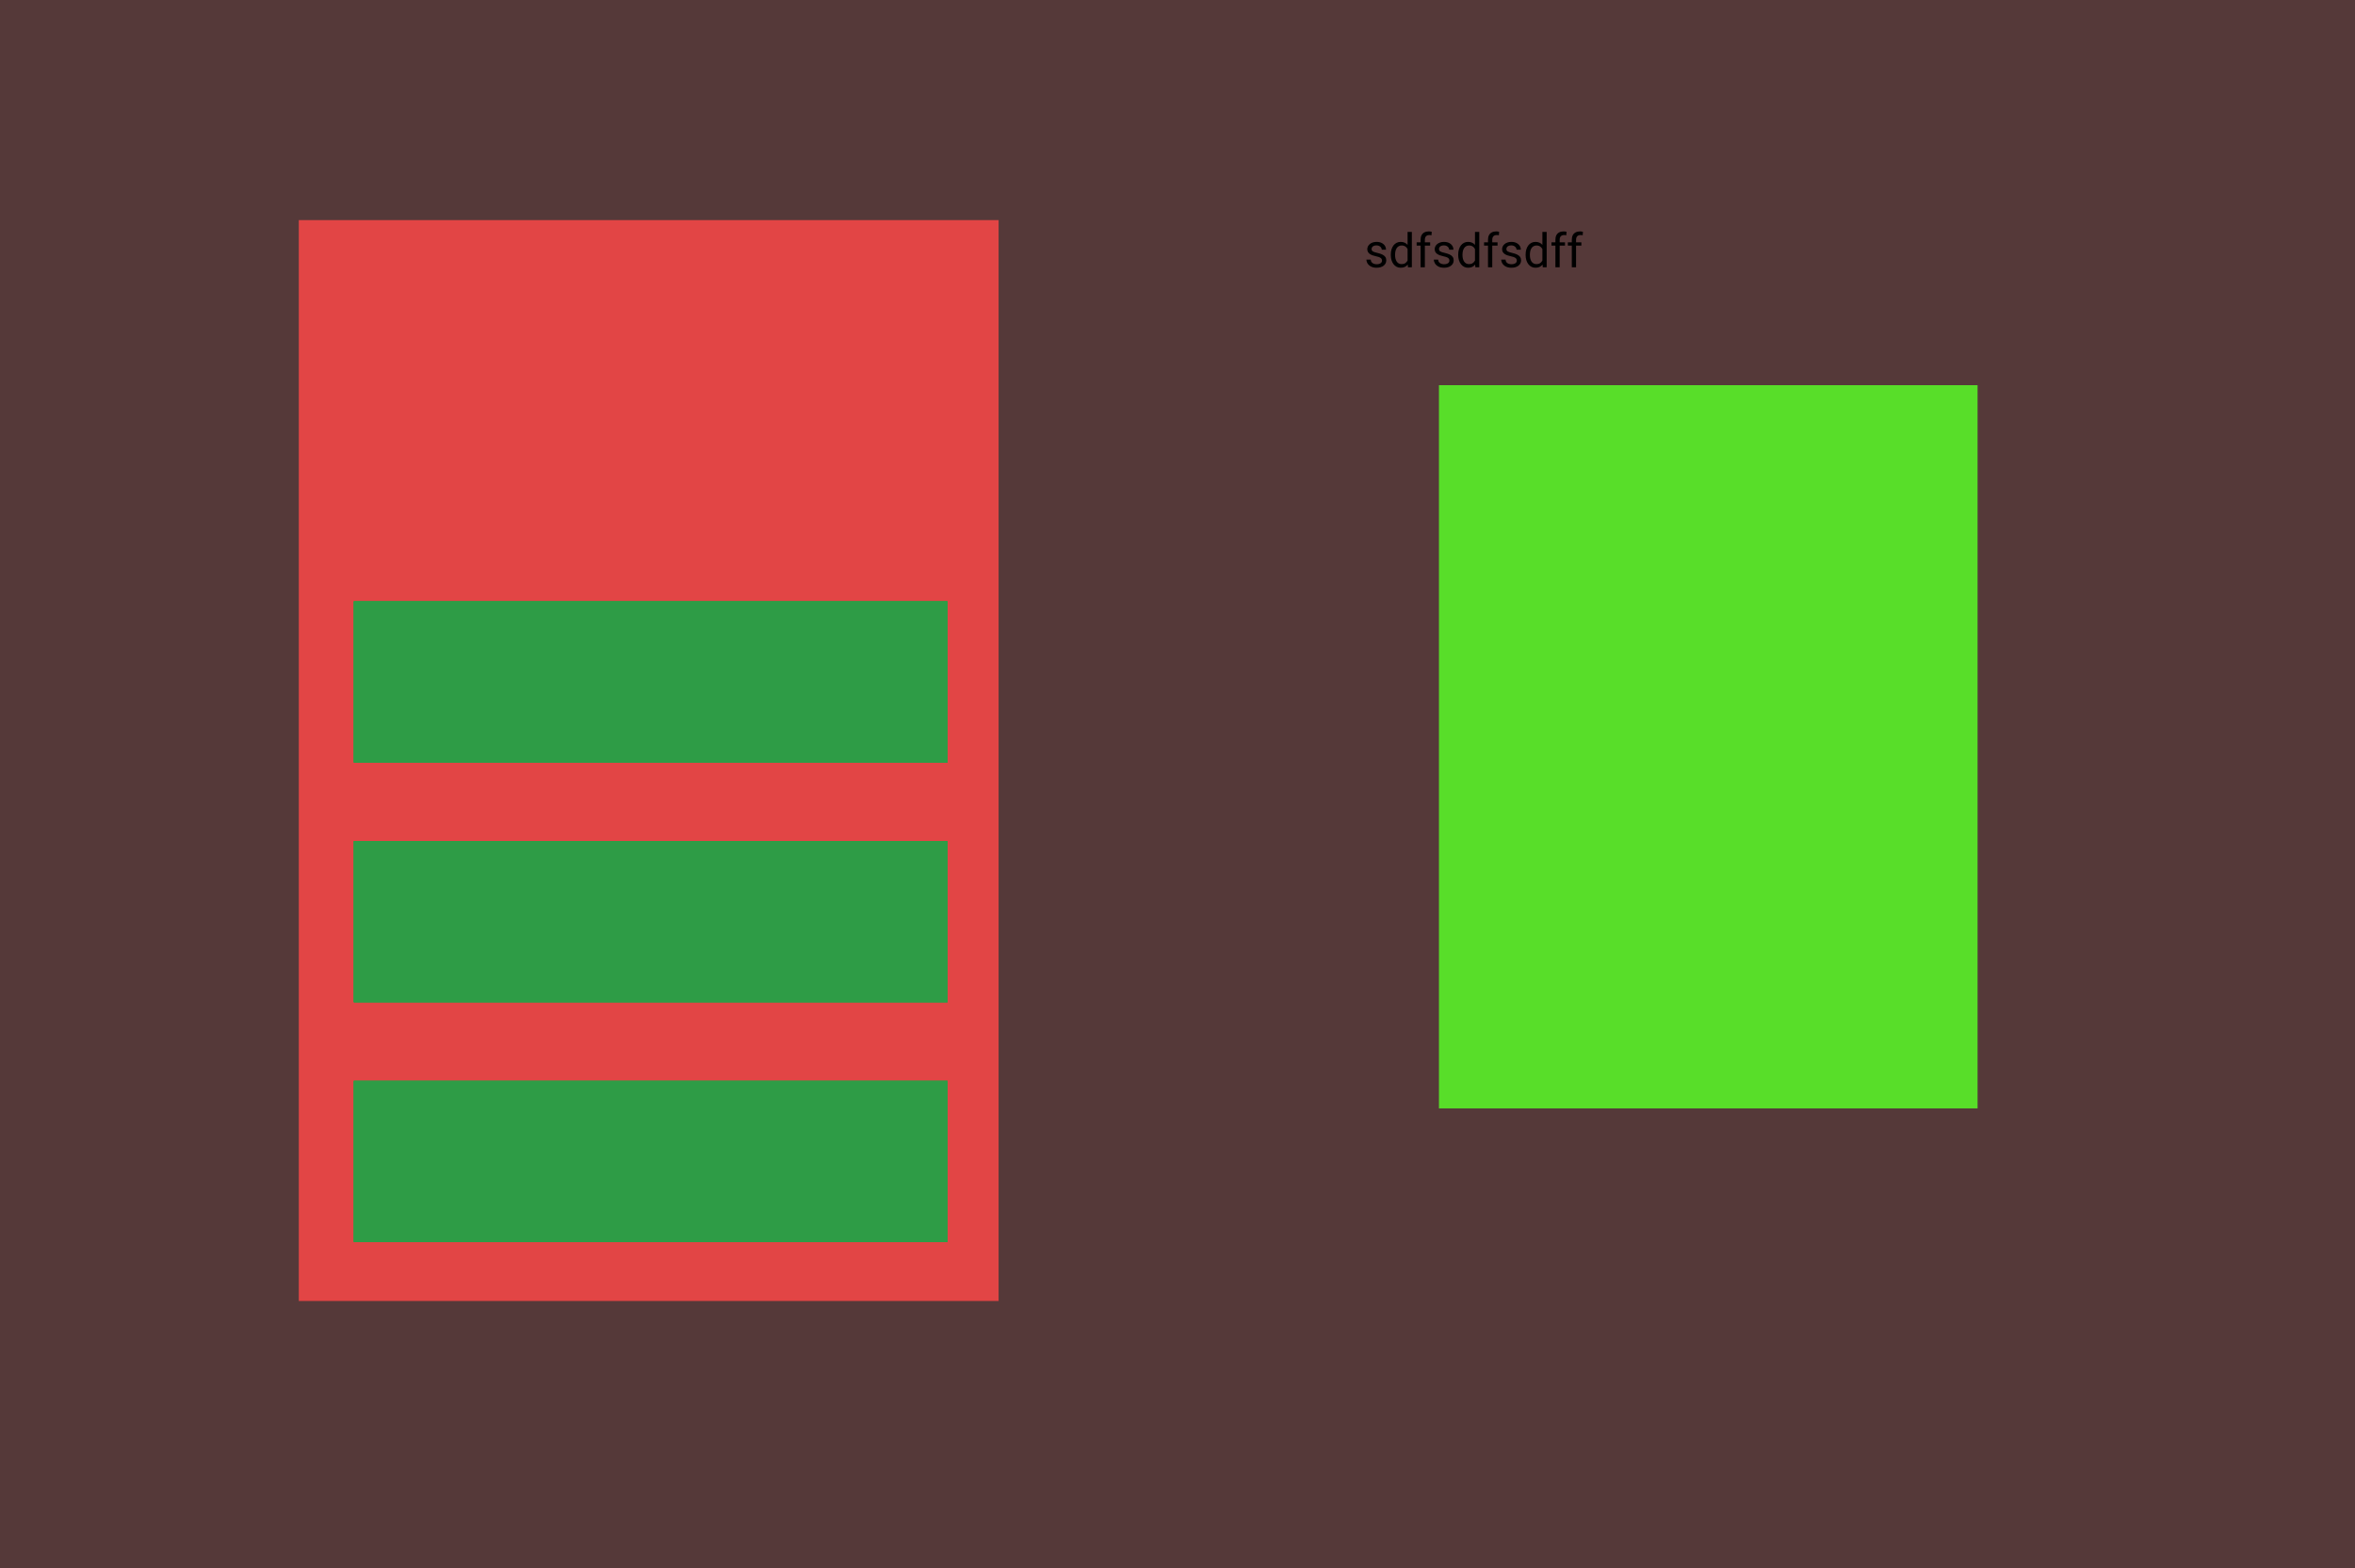 <svg width="599" height="399" viewBox="0 0 599 399" fill="none" xmlns="http://www.w3.org/2000/svg">
<rect width="599" height="399" fill="#553939"/>
<path d="M351.518 66.318C351.518 66.162 351.482 66.018 351.412 65.885C351.346 65.748 351.207 65.625 350.996 65.516C350.789 65.402 350.477 65.305 350.059 65.223C349.707 65.148 349.389 65.061 349.104 64.959C348.822 64.857 348.582 64.734 348.383 64.59C348.188 64.445 348.037 64.275 347.932 64.08C347.826 63.885 347.773 63.656 347.773 63.395C347.773 63.145 347.828 62.908 347.938 62.685C348.051 62.463 348.209 62.266 348.412 62.094C348.619 61.922 348.867 61.787 349.156 61.69C349.445 61.592 349.768 61.543 350.123 61.543C350.631 61.543 351.064 61.633 351.424 61.812C351.783 61.992 352.059 62.232 352.25 62.533C352.441 62.83 352.537 63.16 352.537 63.523H351.453C351.453 63.348 351.4 63.178 351.295 63.014C351.193 62.846 351.043 62.707 350.844 62.598C350.648 62.488 350.408 62.434 350.123 62.434C349.822 62.434 349.578 62.48 349.391 62.574C349.207 62.664 349.072 62.779 348.986 62.92C348.904 63.06 348.863 63.209 348.863 63.365C348.863 63.482 348.883 63.588 348.922 63.682C348.965 63.772 349.039 63.855 349.145 63.934C349.25 64.008 349.398 64.078 349.59 64.144C349.781 64.211 350.025 64.277 350.322 64.344C350.842 64.461 351.27 64.602 351.605 64.766C351.941 64.93 352.191 65.131 352.355 65.369C352.52 65.607 352.602 65.897 352.602 66.236C352.602 66.514 352.543 66.768 352.426 66.998C352.312 67.228 352.146 67.428 351.928 67.596C351.713 67.76 351.455 67.889 351.154 67.982C350.857 68.072 350.523 68.117 350.152 68.117C349.594 68.117 349.121 68.018 348.734 67.818C348.348 67.619 348.055 67.361 347.855 67.045C347.656 66.728 347.557 66.394 347.557 66.043H348.646C348.662 66.34 348.748 66.576 348.904 66.752C349.061 66.924 349.252 67.047 349.479 67.121C349.705 67.191 349.93 67.227 350.152 67.227C350.449 67.227 350.697 67.188 350.896 67.109C351.1 67.031 351.254 66.924 351.359 66.787C351.465 66.65 351.518 66.494 351.518 66.318ZM358.021 66.769V59H359.111V68H358.115L358.021 66.769ZM353.756 64.9V64.777C353.756 64.293 353.814 63.853 353.932 63.459C354.053 63.06 354.223 62.719 354.441 62.434C354.664 62.148 354.928 61.93 355.232 61.777C355.541 61.621 355.885 61.543 356.264 61.543C356.662 61.543 357.01 61.613 357.307 61.754C357.607 61.891 357.861 62.092 358.068 62.357C358.279 62.619 358.445 62.935 358.566 63.307C358.688 63.678 358.771 64.098 358.818 64.566V65.106C358.775 65.57 358.691 65.988 358.566 66.359C358.445 66.731 358.279 67.047 358.068 67.309C357.861 67.57 357.607 67.772 357.307 67.912C357.006 68.049 356.654 68.117 356.252 68.117C355.881 68.117 355.541 68.037 355.232 67.877C354.928 67.717 354.664 67.492 354.441 67.203C354.223 66.914 354.053 66.574 353.932 66.184C353.814 65.789 353.756 65.361 353.756 64.9ZM354.846 64.777V64.9C354.846 65.217 354.877 65.514 354.939 65.791C355.006 66.068 355.107 66.312 355.244 66.523C355.381 66.734 355.555 66.9 355.766 67.022C355.977 67.139 356.229 67.197 356.521 67.197C356.881 67.197 357.176 67.121 357.406 66.969C357.641 66.816 357.828 66.615 357.969 66.365C358.109 66.115 358.219 65.844 358.297 65.551V64.139C358.25 63.924 358.182 63.717 358.092 63.518C358.006 63.315 357.893 63.135 357.752 62.978C357.615 62.818 357.445 62.691 357.242 62.598C357.043 62.504 356.807 62.457 356.533 62.457C356.236 62.457 355.98 62.52 355.766 62.645C355.555 62.766 355.381 62.934 355.244 63.148C355.107 63.359 355.006 63.605 354.939 63.887C354.877 64.164 354.846 64.461 354.846 64.777ZM362.416 68H361.332V60.992C361.332 60.535 361.414 60.15 361.578 59.838C361.746 59.522 361.986 59.283 362.299 59.123C362.611 58.959 362.982 58.877 363.412 58.877C363.537 58.877 363.662 58.885 363.787 58.9C363.916 58.916 364.041 58.94 364.162 58.971L364.104 59.855C364.021 59.836 363.928 59.822 363.822 59.815C363.721 59.807 363.619 59.803 363.518 59.803C363.287 59.803 363.088 59.85 362.92 59.943C362.756 60.033 362.631 60.166 362.545 60.342C362.459 60.518 362.416 60.734 362.416 60.992V68ZM363.764 61.66V62.492H360.33V61.66H363.764ZM368.662 66.318C368.662 66.162 368.627 66.018 368.557 65.885C368.49 65.748 368.352 65.625 368.141 65.516C367.934 65.402 367.621 65.305 367.203 65.223C366.852 65.148 366.533 65.061 366.248 64.959C365.967 64.857 365.727 64.734 365.527 64.59C365.332 64.445 365.182 64.275 365.076 64.08C364.971 63.885 364.918 63.656 364.918 63.395C364.918 63.145 364.973 62.908 365.082 62.685C365.195 62.463 365.354 62.266 365.557 62.094C365.764 61.922 366.012 61.787 366.301 61.69C366.59 61.592 366.912 61.543 367.268 61.543C367.775 61.543 368.209 61.633 368.568 61.812C368.928 61.992 369.203 62.232 369.395 62.533C369.586 62.83 369.682 63.16 369.682 63.523H368.598C368.598 63.348 368.545 63.178 368.439 63.014C368.338 62.846 368.188 62.707 367.988 62.598C367.793 62.488 367.553 62.434 367.268 62.434C366.967 62.434 366.723 62.48 366.535 62.574C366.352 62.664 366.217 62.779 366.131 62.92C366.049 63.06 366.008 63.209 366.008 63.365C366.008 63.482 366.027 63.588 366.066 63.682C366.109 63.772 366.184 63.855 366.289 63.934C366.395 64.008 366.543 64.078 366.734 64.144C366.926 64.211 367.17 64.277 367.467 64.344C367.986 64.461 368.414 64.602 368.75 64.766C369.086 64.93 369.336 65.131 369.5 65.369C369.664 65.607 369.746 65.897 369.746 66.236C369.746 66.514 369.688 66.768 369.57 66.998C369.457 67.228 369.291 67.428 369.072 67.596C368.857 67.76 368.6 67.889 368.299 67.982C368.002 68.072 367.668 68.117 367.297 68.117C366.738 68.117 366.266 68.018 365.879 67.818C365.492 67.619 365.199 67.361 365 67.045C364.801 66.728 364.701 66.394 364.701 66.043H365.791C365.807 66.34 365.893 66.576 366.049 66.752C366.205 66.924 366.396 67.047 366.623 67.121C366.85 67.191 367.074 67.227 367.297 67.227C367.594 67.227 367.842 67.188 368.041 67.109C368.244 67.031 368.398 66.924 368.504 66.787C368.609 66.65 368.662 66.494 368.662 66.318ZM375.166 66.769V59H376.256V68H375.26L375.166 66.769ZM370.9 64.9V64.777C370.9 64.293 370.959 63.853 371.076 63.459C371.197 63.06 371.367 62.719 371.586 62.434C371.809 62.148 372.072 61.93 372.377 61.777C372.686 61.621 373.029 61.543 373.408 61.543C373.807 61.543 374.154 61.613 374.451 61.754C374.752 61.891 375.006 62.092 375.213 62.357C375.424 62.619 375.59 62.935 375.711 63.307C375.832 63.678 375.916 64.098 375.963 64.566V65.106C375.92 65.57 375.836 65.988 375.711 66.359C375.59 66.731 375.424 67.047 375.213 67.309C375.006 67.57 374.752 67.772 374.451 67.912C374.15 68.049 373.799 68.117 373.396 68.117C373.025 68.117 372.686 68.037 372.377 67.877C372.072 67.717 371.809 67.492 371.586 67.203C371.367 66.914 371.197 66.574 371.076 66.184C370.959 65.789 370.9 65.361 370.9 64.9ZM371.99 64.777V64.9C371.99 65.217 372.021 65.514 372.084 65.791C372.15 66.068 372.252 66.312 372.389 66.523C372.525 66.734 372.699 66.9 372.91 67.022C373.121 67.139 373.373 67.197 373.666 67.197C374.025 67.197 374.32 67.121 374.551 66.969C374.785 66.816 374.973 66.615 375.113 66.365C375.254 66.115 375.363 65.844 375.441 65.551V64.139C375.395 63.924 375.326 63.717 375.236 63.518C375.15 63.315 375.037 63.135 374.896 62.978C374.76 62.818 374.59 62.691 374.387 62.598C374.188 62.504 373.951 62.457 373.678 62.457C373.381 62.457 373.125 62.52 372.91 62.645C372.699 62.766 372.525 62.934 372.389 63.148C372.252 63.359 372.15 63.605 372.084 63.887C372.021 64.164 371.99 64.461 371.99 64.777ZM379.561 68H378.477V60.992C378.477 60.535 378.559 60.15 378.723 59.838C378.891 59.522 379.131 59.283 379.443 59.123C379.756 58.959 380.127 58.877 380.557 58.877C380.682 58.877 380.807 58.885 380.932 58.9C381.061 58.916 381.186 58.94 381.307 58.971L381.248 59.855C381.166 59.836 381.072 59.822 380.967 59.815C380.865 59.807 380.764 59.803 380.662 59.803C380.432 59.803 380.232 59.85 380.064 59.943C379.9 60.033 379.775 60.166 379.689 60.342C379.604 60.518 379.561 60.734 379.561 60.992V68ZM380.908 61.66V62.492H377.475V61.66H380.908ZM385.807 66.318C385.807 66.162 385.771 66.018 385.701 65.885C385.635 65.748 385.496 65.625 385.285 65.516C385.078 65.402 384.766 65.305 384.348 65.223C383.996 65.148 383.678 65.061 383.393 64.959C383.111 64.857 382.871 64.734 382.672 64.59C382.477 64.445 382.326 64.275 382.221 64.08C382.115 63.885 382.062 63.656 382.062 63.395C382.062 63.145 382.117 62.908 382.227 62.685C382.34 62.463 382.498 62.266 382.701 62.094C382.908 61.922 383.156 61.787 383.445 61.69C383.734 61.592 384.057 61.543 384.412 61.543C384.92 61.543 385.354 61.633 385.713 61.812C386.072 61.992 386.348 62.232 386.539 62.533C386.73 62.83 386.826 63.16 386.826 63.523H385.742C385.742 63.348 385.689 63.178 385.584 63.014C385.482 62.846 385.332 62.707 385.133 62.598C384.938 62.488 384.697 62.434 384.412 62.434C384.111 62.434 383.867 62.48 383.68 62.574C383.496 62.664 383.361 62.779 383.275 62.92C383.193 63.06 383.152 63.209 383.152 63.365C383.152 63.482 383.172 63.588 383.211 63.682C383.254 63.772 383.328 63.855 383.434 63.934C383.539 64.008 383.688 64.078 383.879 64.144C384.07 64.211 384.314 64.277 384.611 64.344C385.131 64.461 385.559 64.602 385.895 64.766C386.23 64.93 386.48 65.131 386.645 65.369C386.809 65.607 386.891 65.897 386.891 66.236C386.891 66.514 386.832 66.768 386.715 66.998C386.602 67.228 386.436 67.428 386.217 67.596C386.002 67.76 385.744 67.889 385.443 67.982C385.146 68.072 384.812 68.117 384.441 68.117C383.883 68.117 383.41 68.018 383.023 67.818C382.637 67.619 382.344 67.361 382.145 67.045C381.945 66.728 381.846 66.394 381.846 66.043H382.936C382.951 66.34 383.037 66.576 383.193 66.752C383.35 66.924 383.541 67.047 383.768 67.121C383.994 67.191 384.219 67.227 384.441 67.227C384.738 67.227 384.986 67.188 385.186 67.109C385.389 67.031 385.543 66.924 385.648 66.787C385.754 66.65 385.807 66.494 385.807 66.318ZM392.311 66.769V59H393.4V68H392.404L392.311 66.769ZM388.045 64.9V64.777C388.045 64.293 388.104 63.853 388.221 63.459C388.342 63.06 388.512 62.719 388.73 62.434C388.953 62.148 389.217 61.93 389.521 61.777C389.83 61.621 390.174 61.543 390.553 61.543C390.951 61.543 391.299 61.613 391.596 61.754C391.896 61.891 392.15 62.092 392.357 62.357C392.568 62.619 392.734 62.935 392.855 63.307C392.977 63.678 393.061 64.098 393.107 64.566V65.106C393.064 65.57 392.98 65.988 392.855 66.359C392.734 66.731 392.568 67.047 392.357 67.309C392.15 67.57 391.896 67.772 391.596 67.912C391.295 68.049 390.943 68.117 390.541 68.117C390.17 68.117 389.83 68.037 389.521 67.877C389.217 67.717 388.953 67.492 388.73 67.203C388.512 66.914 388.342 66.574 388.221 66.184C388.104 65.789 388.045 65.361 388.045 64.9ZM389.135 64.777V64.9C389.135 65.217 389.166 65.514 389.229 65.791C389.295 66.068 389.396 66.312 389.533 66.523C389.67 66.734 389.844 66.9 390.055 67.022C390.266 67.139 390.518 67.197 390.811 67.197C391.17 67.197 391.465 67.121 391.695 66.969C391.93 66.816 392.117 66.615 392.258 66.365C392.398 66.115 392.508 65.844 392.586 65.551V64.139C392.539 63.924 392.471 63.717 392.381 63.518C392.295 63.315 392.182 63.135 392.041 62.978C391.904 62.818 391.734 62.691 391.531 62.598C391.332 62.504 391.096 62.457 390.822 62.457C390.525 62.457 390.27 62.52 390.055 62.645C389.844 62.766 389.67 62.934 389.533 63.148C389.396 63.359 389.295 63.605 389.229 63.887C389.166 64.164 389.135 64.461 389.135 64.777ZM396.705 68H395.621V60.992C395.621 60.535 395.703 60.15 395.867 59.838C396.035 59.522 396.275 59.283 396.588 59.123C396.9 58.959 397.271 58.877 397.701 58.877C397.826 58.877 397.951 58.885 398.076 58.9C398.205 58.916 398.33 58.94 398.451 58.971L398.393 59.855C398.311 59.836 398.217 59.822 398.111 59.815C398.01 59.807 397.908 59.803 397.807 59.803C397.576 59.803 397.377 59.85 397.209 59.943C397.045 60.033 396.92 60.166 396.834 60.342C396.748 60.518 396.705 60.734 396.705 60.992V68ZM398.053 61.66V62.492H394.619V61.66H398.053ZM400.877 68H399.793V60.992C399.793 60.535 399.875 60.15 400.039 59.838C400.207 59.522 400.447 59.283 400.76 59.123C401.072 58.959 401.443 58.877 401.873 58.877C401.998 58.877 402.123 58.885 402.248 58.9C402.377 58.916 402.502 58.94 402.623 58.971L402.564 59.855C402.482 59.836 402.389 59.822 402.283 59.815C402.182 59.807 402.08 59.803 401.979 59.803C401.748 59.803 401.549 59.85 401.381 59.943C401.217 60.033 401.092 60.166 401.006 60.342C400.92 60.518 400.877 60.734 400.877 60.992V68ZM402.225 61.66V62.492H398.791V61.66H402.225Z" fill="black"/>
<rect x="366" y="98" width="137" height="184" fill="#58DE29"/>
<rect x="76" y="56" width="178" height="275" fill="#E24545"/>
<rect width="151" height="41" transform="matrix(1 0 0 -1 90 316)" fill="#2E9C46"/>
<rect width="151" height="41" transform="matrix(1 0 0 -1 90 316)" fill="#2E9C46"/>
<rect width="151" height="41" transform="matrix(1 0 0 -1 90 316)" fill="#2E9C46"/>
<rect width="151" height="41" transform="matrix(1 0 0 -1 90 316)" fill="#2E9C46"/>
<rect width="151" height="41" transform="matrix(1 0 0 -1 90 255)" fill="#2E9C46"/>
<rect width="151" height="41" transform="matrix(1 0 0 -1 90 255)" fill="#2E9C46"/>
<rect width="151" height="41" transform="matrix(1 0 0 -1 90 255)" fill="#2E9C46"/>
<rect width="151" height="41" transform="matrix(1 0 0 -1 90 255)" fill="#2E9C46"/>
<rect width="151" height="41" transform="matrix(1 0 0 -1 90 194)" fill="#2E9C46"/>
<rect width="151" height="41" transform="matrix(1 0 0 -1 90 194)" fill="#2E9C46"/>
<rect width="151" height="41" transform="matrix(1 0 0 -1 90 194)" fill="#2E9C46"/>
<rect width="151" height="41" transform="matrix(1 0 0 -1 90 194)" fill="#2E9C46"/>
</svg>
